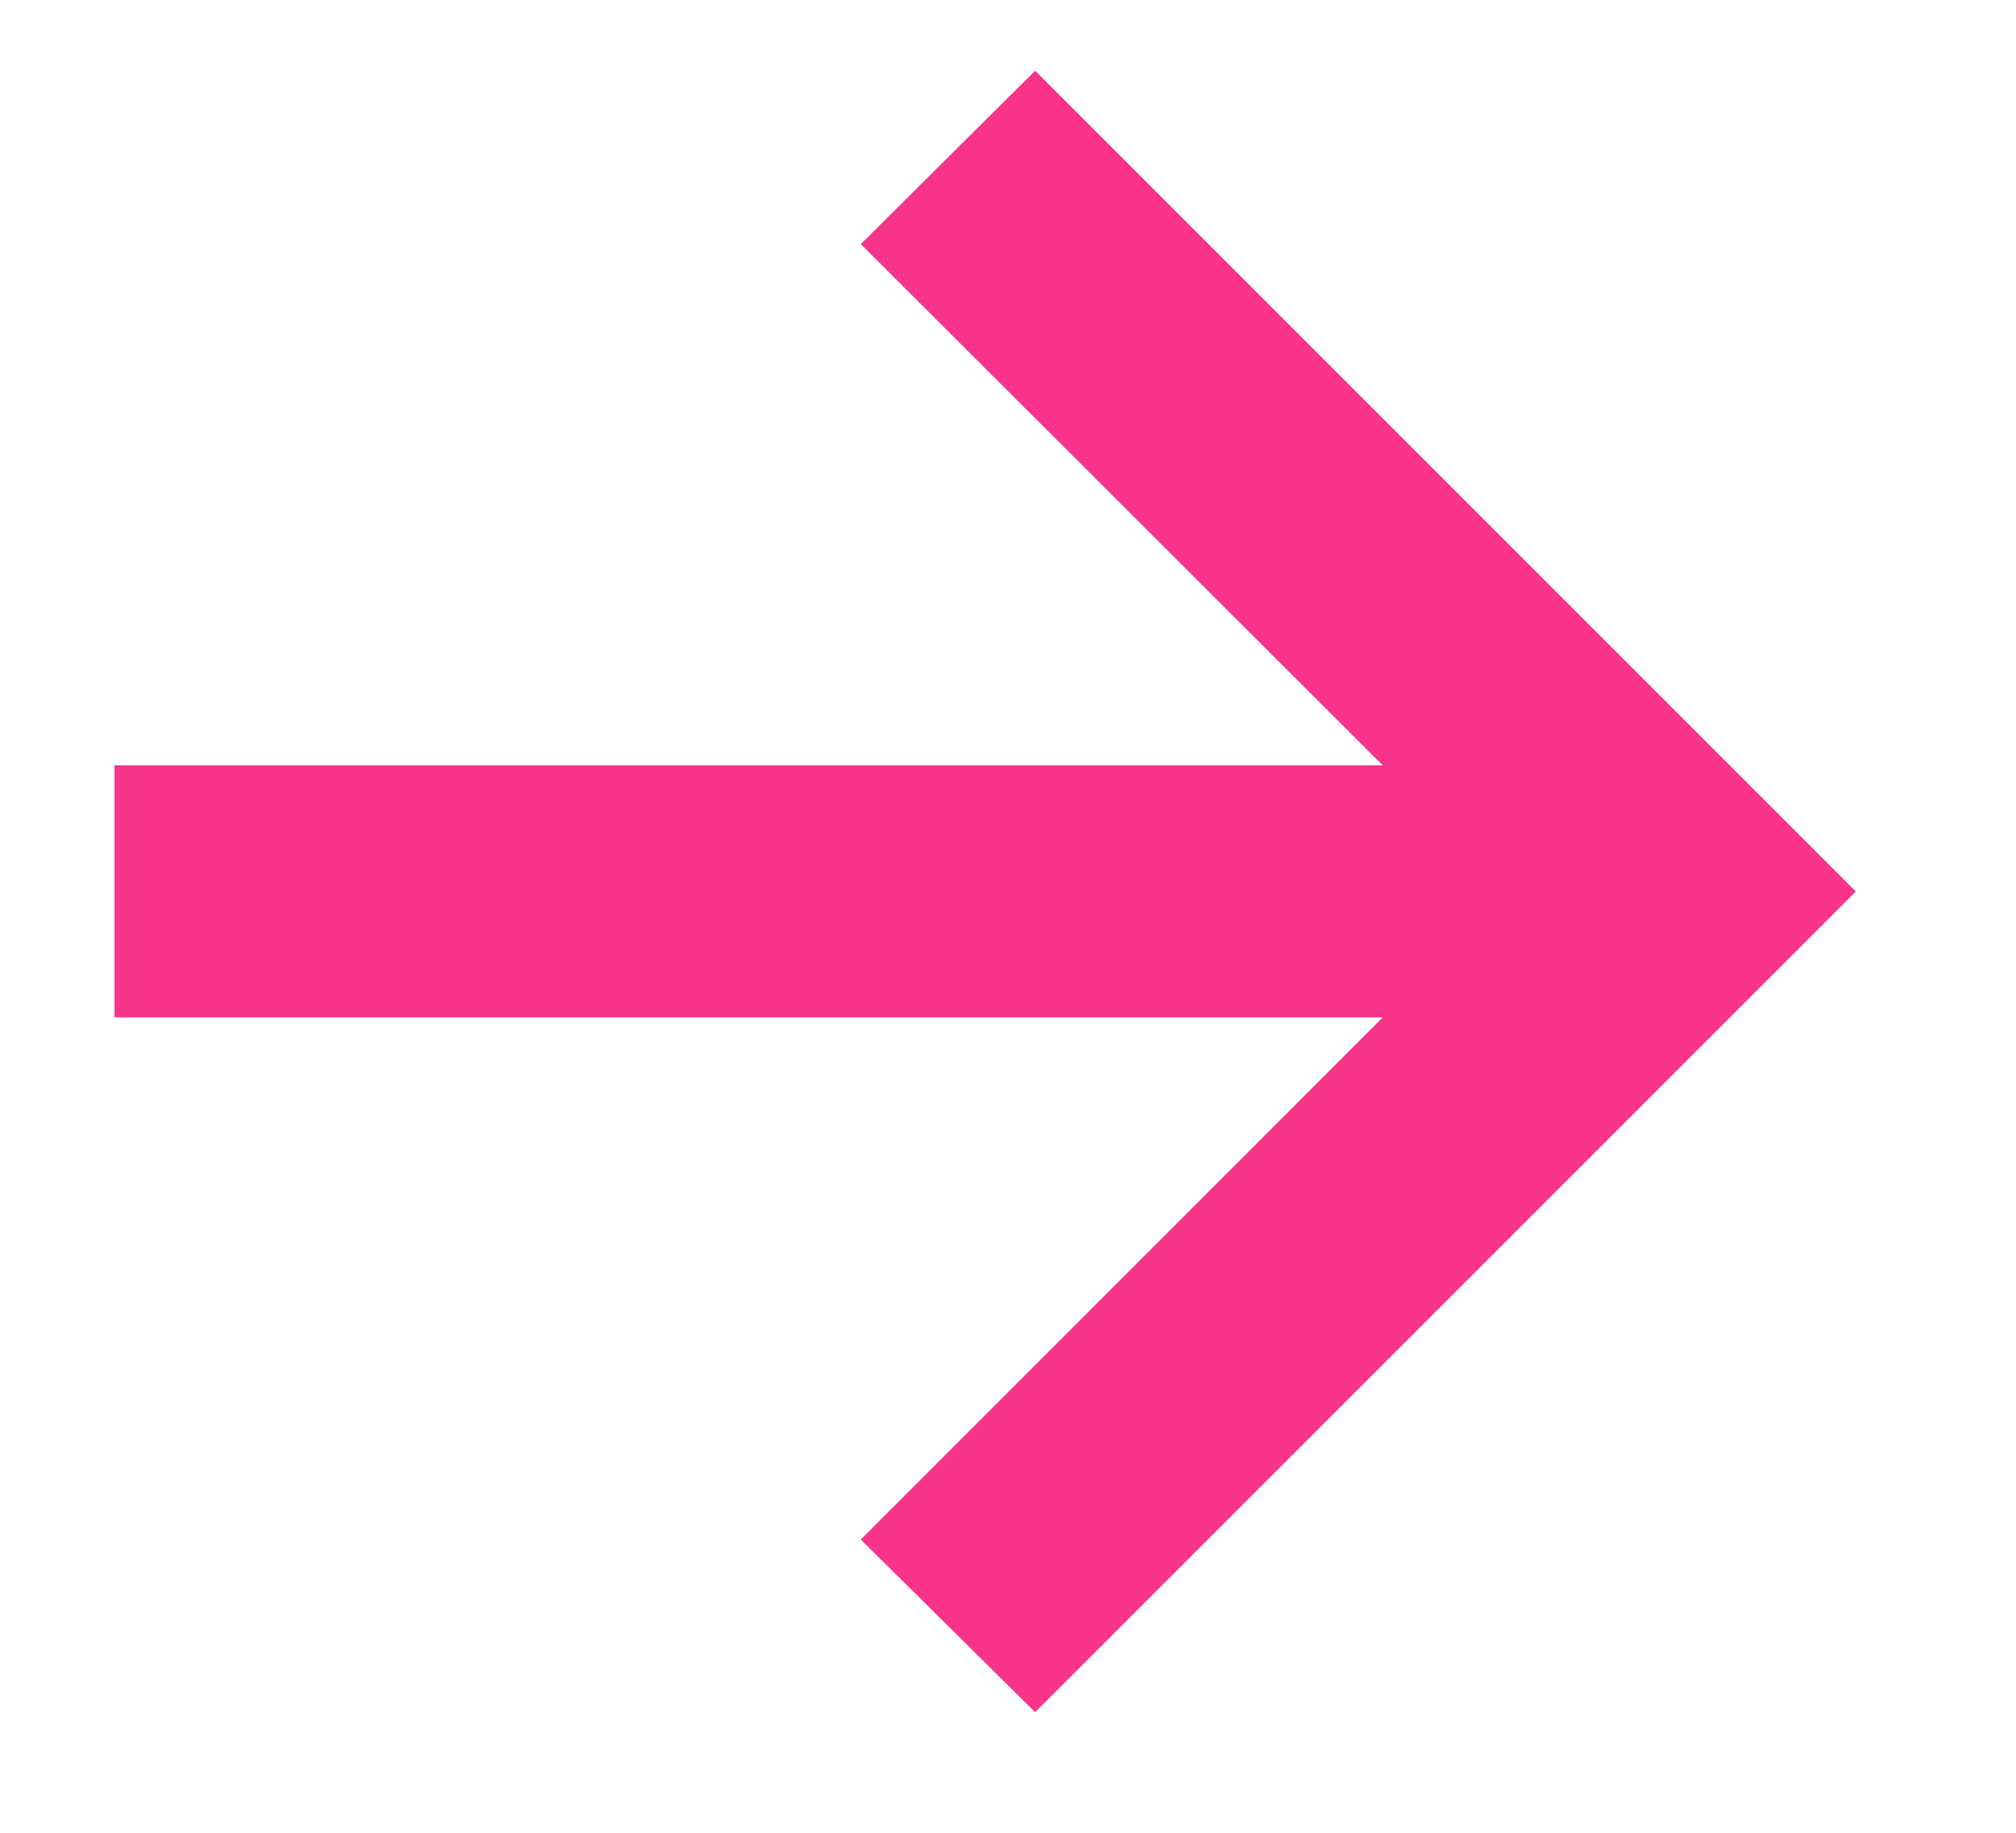 <svg width="11" height="10" viewBox="0 0 11 10" fill="none" xmlns="http://www.w3.org/2000/svg">
<path d="M5.648 9.342L4.697 8.4L7.545 5.551H0.625V4.176H7.545L4.697 1.332L5.648 0.386L10.126 4.864L5.648 9.342Z" fill="#F7348A"/>
</svg>
